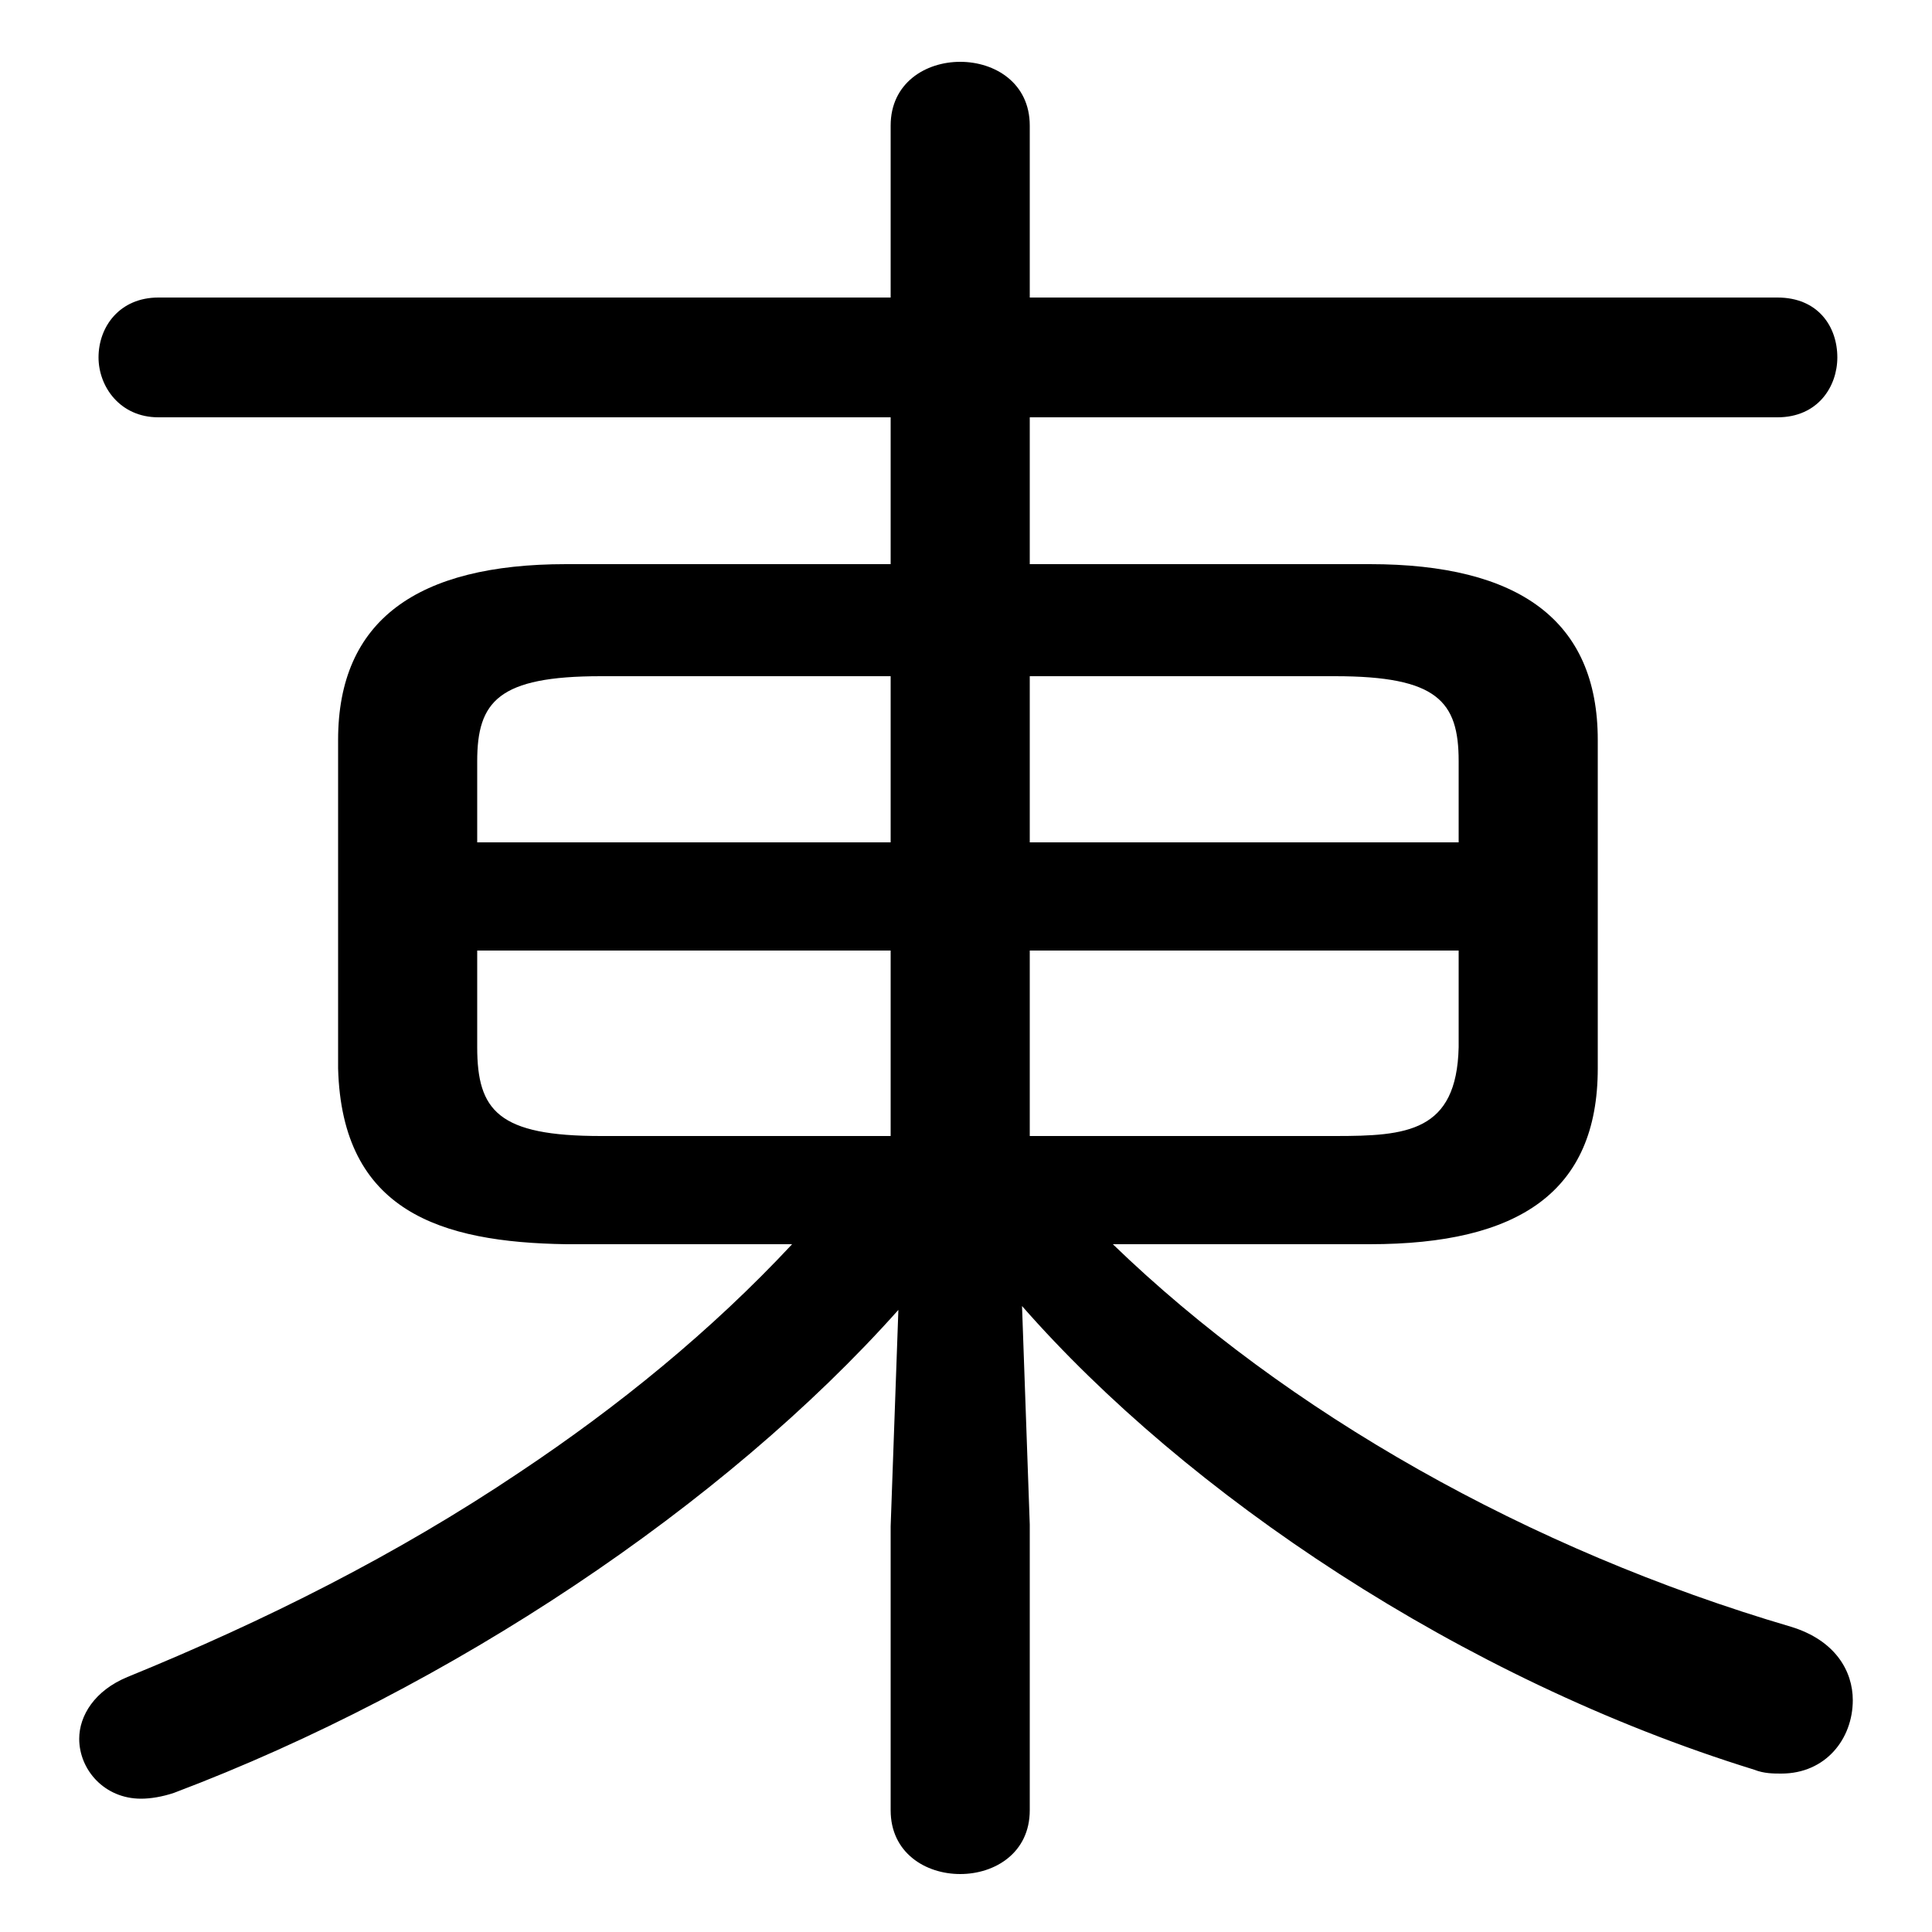 <svg xmlns="http://www.w3.org/2000/svg" viewBox="0 -44.0 50.0 50.0">
    <rect x="0" y="-44.0" width="50.0" height="50.0" fill="#808080" stroke="none"/>
    <g transform="scale(1, -1)">
        <!-- ボディの枠 -->
        <rect x="0" y="-6.0" width="50.0" height="50.0"
            stroke="white" fill="white"/>
        <!-- グリフ座標系の原点 -->
        <circle cx="0" cy="0" r="5" fill="white"/>
        <!-- グリフのアウトライン -->
        <g style="fill:black;stroke:#000000;stroke-width:0;stroke-linecap:round;stroke-linejoin:round;">
        <path d="M 20.5 11.8 C 18.4 9.55 16.0 7.6 13.45 5.9 C 10.25 3.75 6.85 2.05 3.3 0.6 C 2.45 0.25 2.05 -0.4 2.05 -1.0 C 2.05 -1.8 2.7 -2.55 3.65 -2.55 C 3.9 -2.55 4.2 -2.5 4.5 -2.4 C 11.65 0.3 18.75 5.05 23.25 10.1 L 23.05 4.5 L 23.05 -2.85 C 23.05 -3.95 23.95 -4.5 24.85 -4.5 C 25.75 -4.5 26.65 -3.95 26.65 -2.85 L 26.65 4.55 L 26.45 10.2 C 30.7 5.35 37.8 0.55 45.4 -1.8 C 45.65 -1.9 45.9 -1.9 46.1 -1.9 C 47.25 -1.9 47.95 -1.0 47.95 0.0 C 47.95 0.75 47.5 1.55 46.35 1.9 C 39.55 3.9 33.3 7.45 28.8 11.8 L 35.45 11.8 C 39.3 11.8 41.35 13.15 41.35 16.35 L 41.35 24.85 C 41.35 27.95 39.3 29.4 35.45 29.4 L 26.65 29.4 L 26.65 33.2 L 46.0 33.2 C 47.05 33.2 47.55 34.0 47.55 34.75 C 47.55 35.55 47.05 36.3 46.0 36.3 L 26.65 36.3 L 26.65 40.75 C 26.65 41.85 25.75 42.4 24.85 42.4 C 23.95 42.4 23.05 41.85 23.05 40.75 L 23.05 36.3 L 4.1 36.3 C 3.1 36.3 2.55 35.55 2.55 34.75 C 2.55 34.0 3.1 33.2 4.1 33.2 L 23.05 33.2 L 23.05 29.4 L 14.65 29.4 C 10.8 29.4 8.75 27.95 8.75 24.85 L 8.75 16.35 C 8.85 12.65 11.4 11.85 14.65 11.8 Z M 15.55 14.6 C 12.9 14.6 12.35 15.25 12.35 16.9 L 12.35 19.4 L 23.05 19.4 L 23.05 14.6 Z M 26.65 14.6 L 26.65 19.4 L 37.75 19.4 L 37.75 16.9 C 37.7 14.7 36.4 14.6 34.55 14.6 Z M 37.75 22.2 L 26.65 22.2 L 26.65 26.5 L 34.55 26.5 C 37.2 26.5 37.75 25.85 37.75 24.3 Z M 23.05 26.5 L 23.05 22.2 L 12.35 22.2 L 12.35 24.3 C 12.35 25.85 12.9 26.5 15.55 26.5 Z"/>
    </g>
    </g>
</svg>
